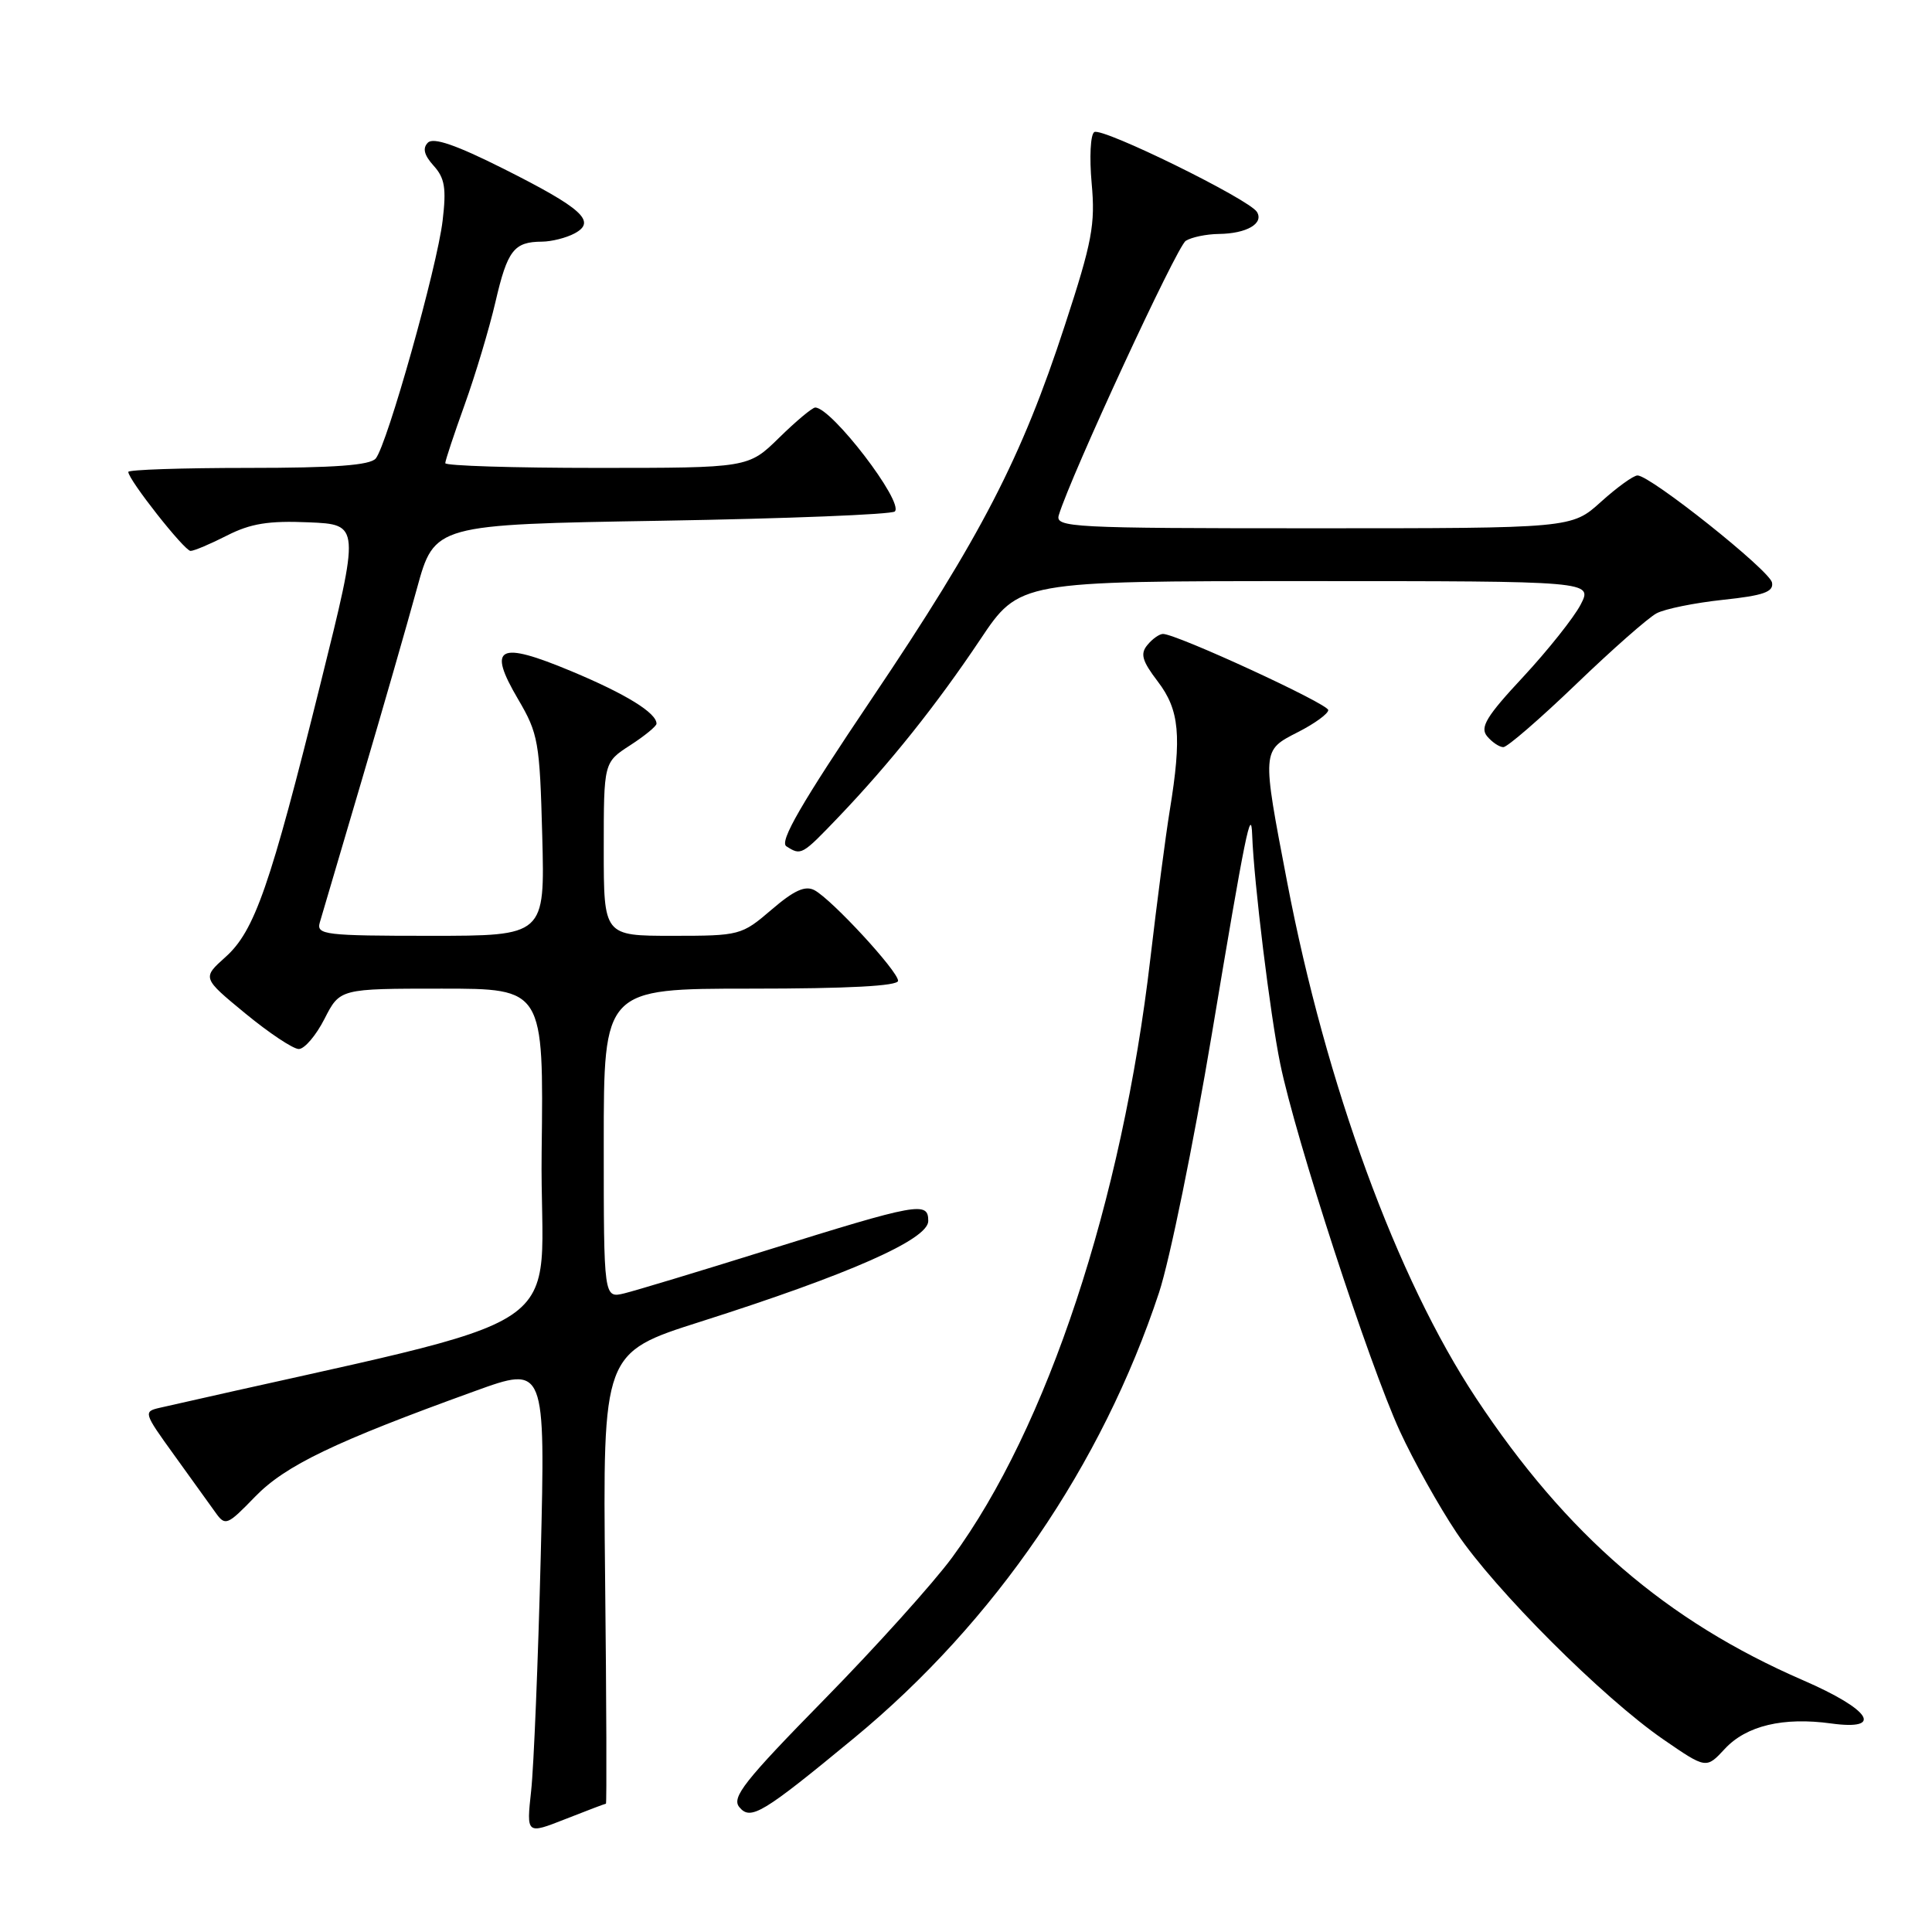 <?xml version="1.0" encoding="UTF-8" standalone="no"?>
<!DOCTYPE svg PUBLIC "-//W3C//DTD SVG 1.1//EN" "http://www.w3.org/Graphics/SVG/1.1/DTD/svg11.dtd" >
<svg xmlns="http://www.w3.org/2000/svg" xmlns:xlink="http://www.w3.org/1999/xlink" version="1.1" viewBox="0 0 256 256">
 <g >
 <path fill="currentColor"
d=" M 80.29 239.00 C 80.40 239.00 80.36 225.56 80.18 209.13 C 79.87 179.25 79.87 179.25 92.82 175.13 C 112.55 168.85 123.00 164.23 123.00 161.79 C 123.00 159.16 121.72 159.39 101.50 165.70 C 92.70 168.45 84.26 171.00 82.75 171.37 C 80.00 172.04 80.00 172.04 80.00 151.52 C 80.00 131.00 80.00 131.00 99.50 131.00 C 112.37 131.00 119.00 130.65 119.00 129.96 C 119.00 128.69 110.24 119.20 107.93 117.96 C 106.70 117.30 105.22 117.97 102.23 120.54 C 98.26 123.94 98.02 124.00 89.09 124.00 C 80.00 124.00 80.00 124.00 80.00 112.51 C 80.00 101.02 80.00 101.02 83.49 98.76 C 85.41 97.52 86.98 96.23 86.99 95.90 C 87.02 94.48 82.95 91.96 75.71 88.94 C 66.01 84.89 64.54 85.66 68.65 92.65 C 71.33 97.21 71.52 98.30 71.85 110.75 C 72.20 124.00 72.20 124.00 57.03 124.00 C 43.06 124.00 41.91 123.86 42.37 122.25 C 42.65 121.29 45.14 112.85 47.90 103.50 C 50.66 94.15 53.96 82.67 55.24 78.00 C 57.57 69.50 57.57 69.50 87.70 69.00 C 104.28 68.72 118.17 68.17 118.57 67.77 C 119.80 66.54 110.19 54.00 108.02 54.00 C 107.64 54.00 105.48 55.80 103.24 58.00 C 99.16 62.00 99.16 62.00 79.08 62.00 C 68.04 62.00 59.00 61.72 59.00 61.37 C 59.00 61.03 60.16 57.54 61.57 53.62 C 62.98 49.70 64.82 43.58 65.65 40.01 C 67.24 33.15 68.10 32.04 71.82 32.02 C 73.09 32.01 75.03 31.52 76.13 30.93 C 79.09 29.35 77.17 27.61 66.68 22.34 C 60.44 19.21 57.43 18.17 56.70 18.90 C 55.96 19.64 56.20 20.56 57.46 21.96 C 58.94 23.59 59.16 24.96 58.65 29.23 C 57.93 35.38 51.30 58.92 49.79 60.75 C 49.04 61.65 44.36 62.00 32.88 62.00 C 24.14 62.00 17.00 62.24 17.00 62.53 C 17.00 63.56 24.44 73.00 25.25 73.00 C 25.71 73.00 27.88 72.08 30.08 70.96 C 33.20 69.37 35.60 68.98 40.90 69.21 C 47.71 69.50 47.71 69.50 42.49 90.50 C 35.79 117.48 33.74 123.36 29.87 126.82 C 26.79 129.58 26.79 129.58 32.51 134.29 C 35.66 136.88 38.84 139.00 39.59 139.00 C 40.35 139.00 41.88 137.20 43.00 135.00 C 45.04 131.00 45.04 131.00 58.54 131.00 C 72.04 131.00 72.04 131.00 71.77 152.66 C 71.45 178.08 78.27 173.51 21.21 186.53 C 18.98 187.04 19.01 187.17 23.06 192.78 C 25.32 195.93 27.80 199.36 28.55 200.41 C 29.85 202.24 30.10 202.14 33.80 198.32 C 37.82 194.18 44.33 191.05 62.89 184.34 C 72.27 180.94 72.27 180.94 71.65 206.22 C 71.30 220.12 70.73 234.10 70.38 237.29 C 69.75 243.07 69.75 243.07 74.91 241.04 C 77.75 239.92 80.17 239.00 80.29 239.00 Z  M 113.23 230.25 C 131.81 214.90 146.01 194.15 153.58 171.27 C 154.99 167.00 158.14 151.57 160.58 137.00 C 165.03 110.37 165.78 106.69 165.92 110.64 C 166.15 116.92 168.30 134.45 169.64 140.97 C 171.67 150.88 181.38 180.68 185.48 189.62 C 187.28 193.54 190.67 199.61 193.02 203.12 C 198.06 210.64 212.38 224.96 220.41 230.49 C 226.08 234.39 226.08 234.39 228.54 231.74 C 231.39 228.66 236.29 227.49 242.65 228.37 C 249.69 229.33 247.87 226.53 238.93 222.65 C 220.79 214.78 207.57 203.37 195.58 185.25 C 185.09 169.40 175.70 143.75 170.56 116.91 C 167.18 99.28 167.17 99.47 172.00 97.00 C 174.20 95.88 176.00 94.57 176.00 94.09 C 176.00 93.26 155.90 84.00 154.10 84.00 C 153.63 84.00 152.70 84.65 152.04 85.46 C 151.06 86.63 151.33 87.57 153.41 90.30 C 156.29 94.07 156.61 97.52 155.00 107.38 C 154.45 110.75 153.30 119.58 152.43 127.00 C 148.68 159.23 138.76 189.21 126.18 206.35 C 123.70 209.73 116.05 218.23 109.19 225.22 C 98.62 236.00 96.90 238.18 97.97 239.46 C 99.46 241.26 101.02 240.33 113.23 230.25 Z  M 111.12 108.25 C 117.92 101.13 124.10 93.39 129.88 84.75 C 135.06 77.00 135.06 77.00 173.06 77.00 C 211.05 77.00 211.05 77.00 209.44 80.12 C 208.55 81.83 205.13 86.13 201.84 89.68 C 196.94 94.93 196.07 96.38 197.05 97.56 C 197.71 98.35 198.68 99.00 199.20 99.00 C 199.73 99.00 204.06 95.25 208.83 90.67 C 213.60 86.08 218.40 81.85 219.50 81.27 C 220.60 80.68 224.56 79.88 228.30 79.48 C 233.69 78.91 235.04 78.43 234.80 77.19 C 234.49 75.58 218.69 63.00 216.98 63.00 C 216.44 63.00 214.26 64.58 212.13 66.50 C 208.26 70.00 208.26 70.00 174.01 70.00 C 141.86 70.00 139.80 69.89 140.30 68.25 C 141.89 63.02 155.94 32.65 157.12 31.91 C 157.88 31.43 159.85 31.02 161.50 31.00 C 165.17 30.96 167.50 29.62 166.55 28.08 C 165.50 26.39 146.06 16.84 145.00 17.50 C 144.49 17.81 144.34 20.86 144.65 24.28 C 145.15 29.74 144.72 32.04 141.12 43.04 C 135.36 60.71 130.03 71.02 115.54 92.54 C 106.16 106.47 103.23 111.53 104.20 112.14 C 106.16 113.39 106.24 113.35 111.12 108.25 Z "/>
</g>
</svg>